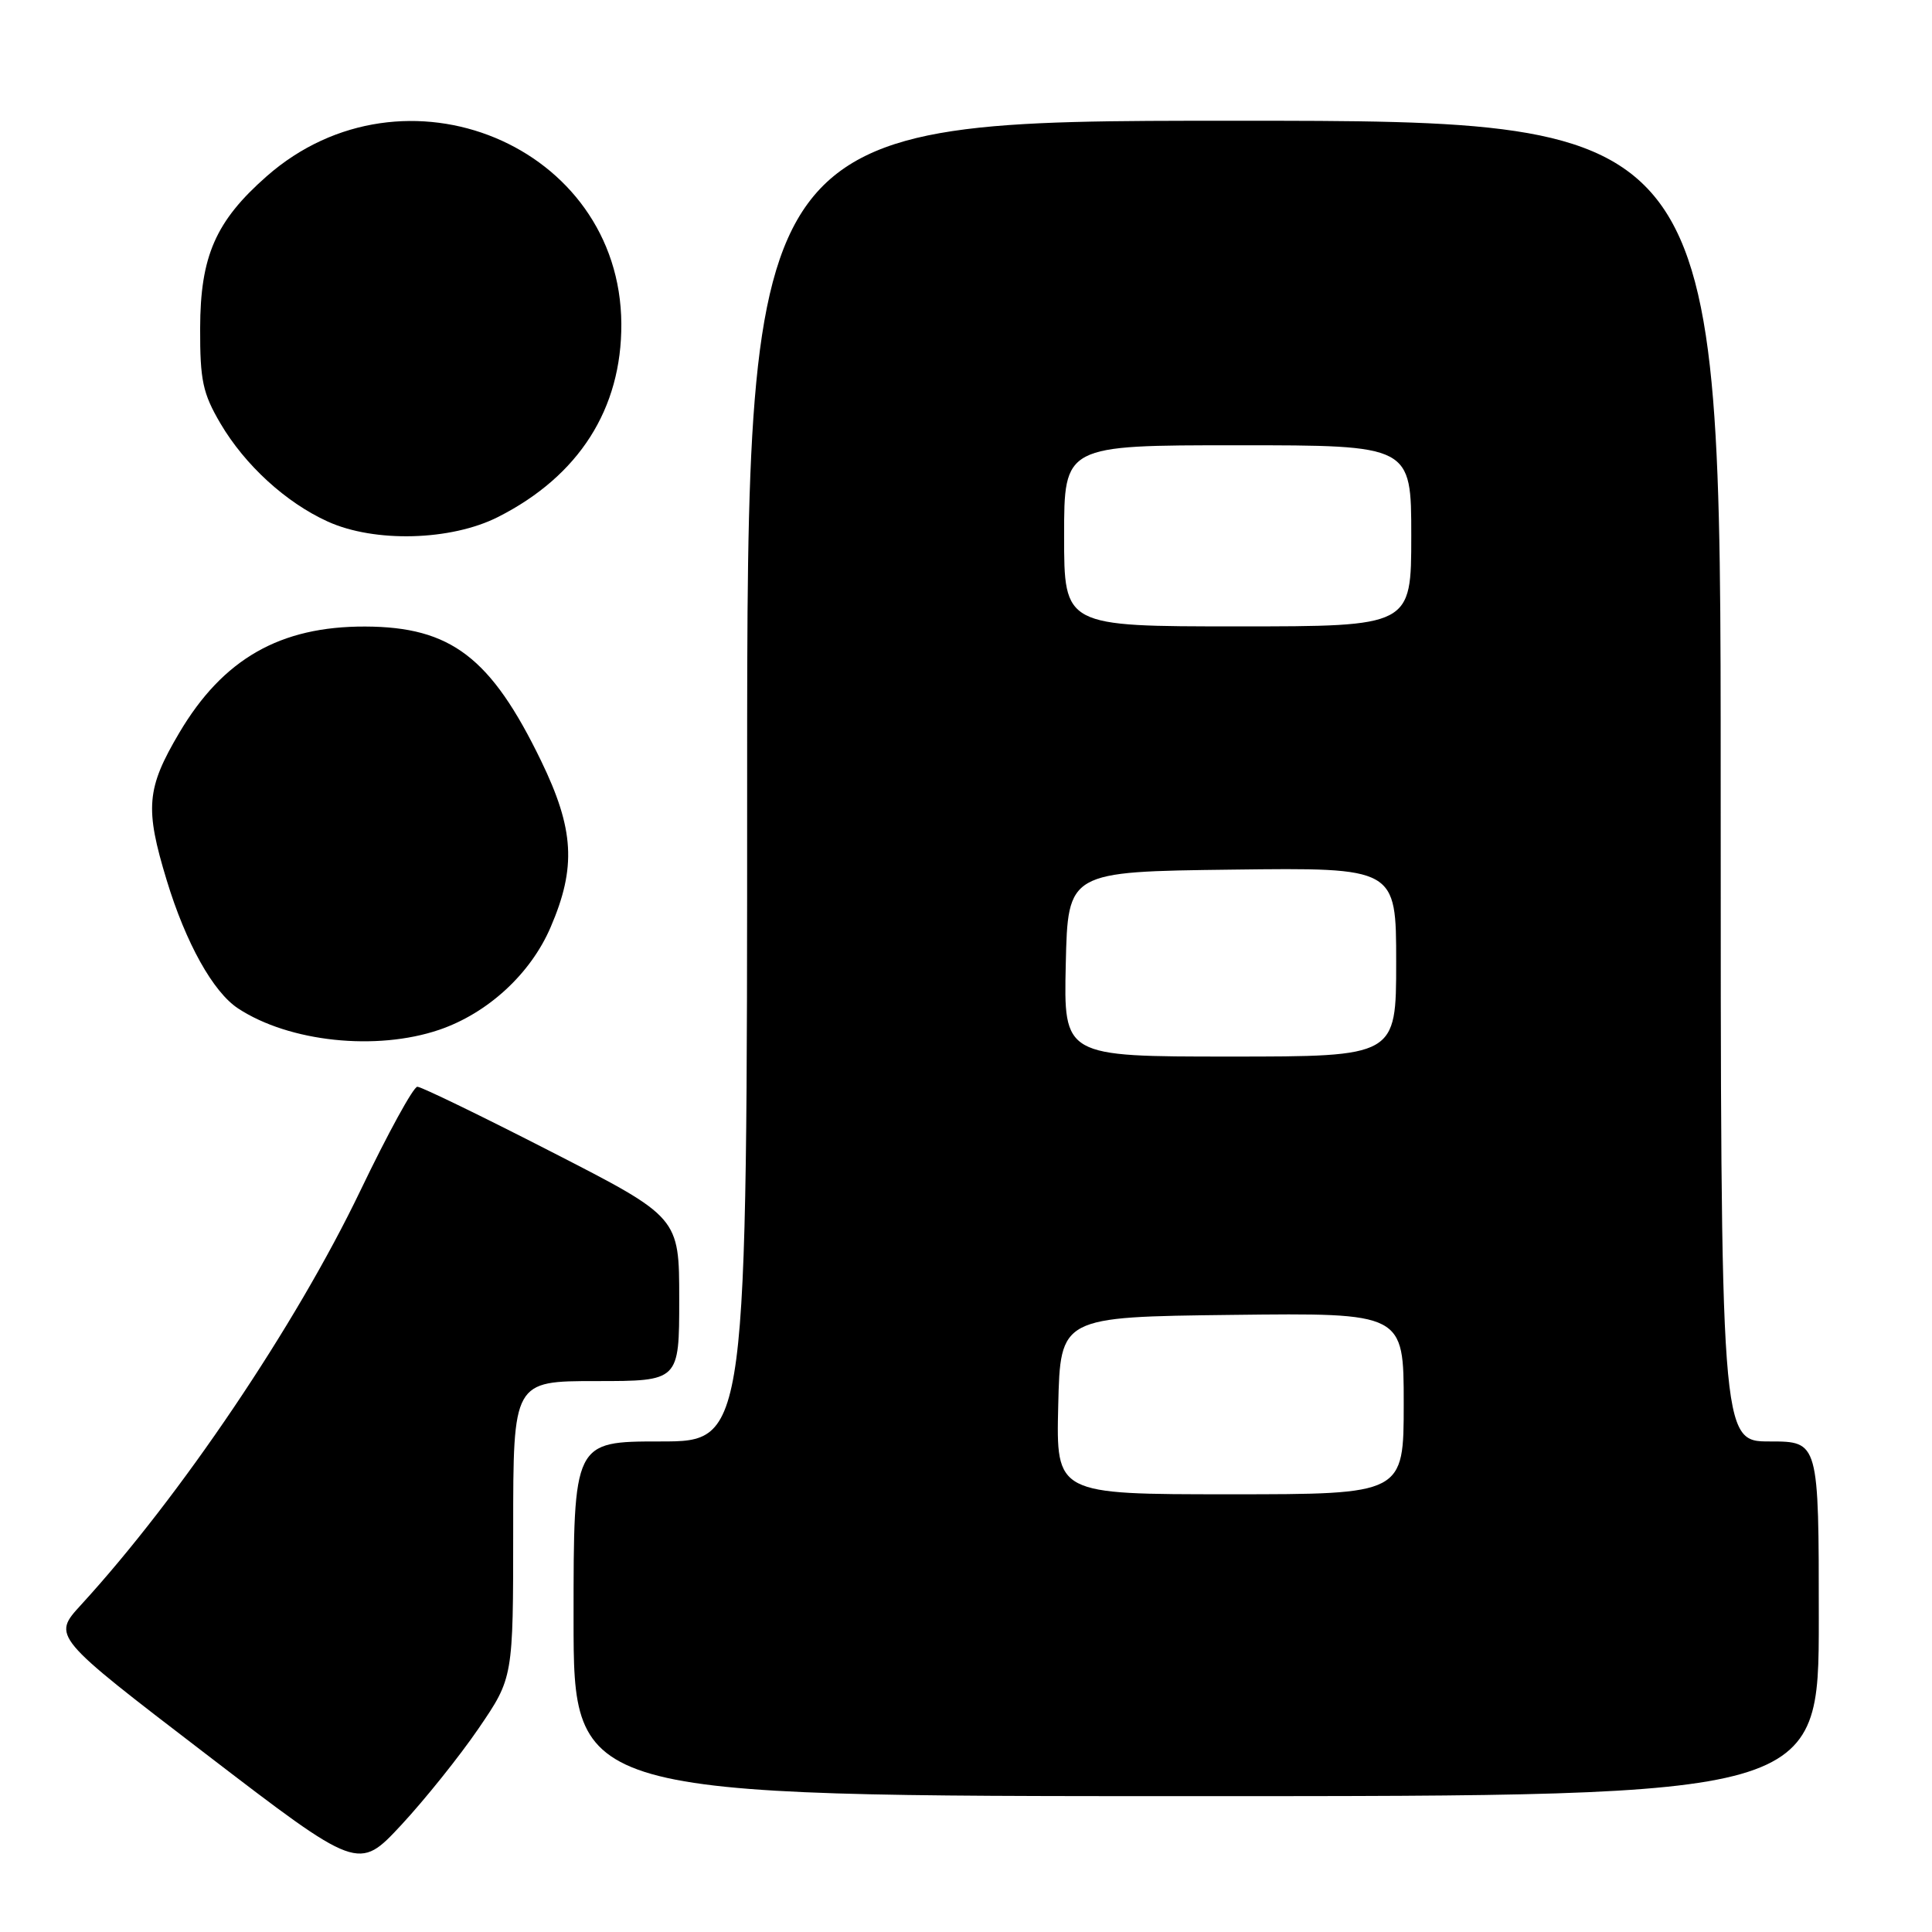 <?xml version="1.0" encoding="UTF-8" standalone="no"?>
<!DOCTYPE svg PUBLIC "-//W3C//DTD SVG 1.1//EN" "http://www.w3.org/Graphics/SVG/1.1/DTD/svg11.dtd" >
<svg xmlns="http://www.w3.org/2000/svg" xmlns:xlink="http://www.w3.org/1999/xlink" version="1.1" viewBox="0 0 256 256">
 <g >
 <path fill="currentColor"
d=" M 63.42 229.02 C 68.00 222.31 68.00 222.31 68.00 202.66 C 68.00 183.00 68.00 183.00 79.00 183.00 C 90.00 183.00 90.00 183.00 90.00 172.15 C 90.00 161.30 90.00 161.30 73.12 152.65 C 63.84 147.89 55.82 144.00 55.30 144.00 C 54.78 144.00 51.39 150.19 47.76 157.75 C 39.18 175.63 23.88 198.31 10.73 212.66 C 6.92 216.82 6.92 216.82 27.21 232.36 C 47.50 247.91 47.50 247.91 53.17 241.82 C 56.28 238.47 60.90 232.71 63.42 229.02 Z  M 241.00 214.50 C 241.00 191.00 241.00 191.00 234.50 191.00 C 228.00 191.00 228.00 191.00 228.00 103.50 C 228.00 16.00 228.00 16.00 163.50 16.00 C 99.00 16.00 99.00 16.00 99.00 103.50 C 99.00 191.00 99.00 191.00 87.50 191.00 C 76.00 191.00 76.00 191.00 76.00 214.50 C 76.00 238.00 76.00 238.00 158.50 238.00 C 241.00 238.00 241.00 238.00 241.00 214.50 Z  M 58.21 136.45 C 64.64 134.25 70.31 129.04 72.96 122.86 C 76.38 114.92 76.09 109.88 71.69 100.80 C 65.05 87.11 59.75 83.06 48.40 83.02 C 37.11 82.98 29.54 87.31 23.75 97.11 C 19.40 104.47 19.18 107.09 22.09 116.64 C 24.62 124.96 28.24 131.46 31.56 133.63 C 38.33 138.07 49.87 139.29 58.21 136.45 Z  M 66.00 68.50 C 76.72 63.07 82.39 54.17 82.33 42.90 C 82.19 19.25 53.53 7.34 35.32 23.37 C 28.57 29.31 26.54 33.95 26.52 43.50 C 26.50 50.42 26.87 52.12 29.21 56.11 C 32.46 61.63 37.88 66.59 43.43 69.11 C 49.64 71.93 59.77 71.66 66.00 68.50 Z  M 140.22 186.25 C 140.50 174.50 140.50 174.50 163.25 174.23 C 186.00 173.96 186.00 173.96 186.00 185.98 C 186.00 198.00 186.00 198.00 162.97 198.00 C 139.94 198.00 139.94 198.00 140.22 186.25 Z  M 141.22 127.75 C 141.50 115.50 141.50 115.50 163.25 115.23 C 185.00 114.96 185.00 114.96 185.00 127.48 C 185.00 140.00 185.00 140.00 162.97 140.00 C 140.94 140.00 140.94 140.00 141.22 127.75 Z  M 141.00 71.00 C 141.00 59.00 141.00 59.00 164.00 59.00 C 187.00 59.00 187.00 59.00 187.00 71.00 C 187.00 83.00 187.00 83.00 164.00 83.00 C 141.00 83.00 141.00 83.00 141.00 71.00 Z "/>
</g>
</svg>